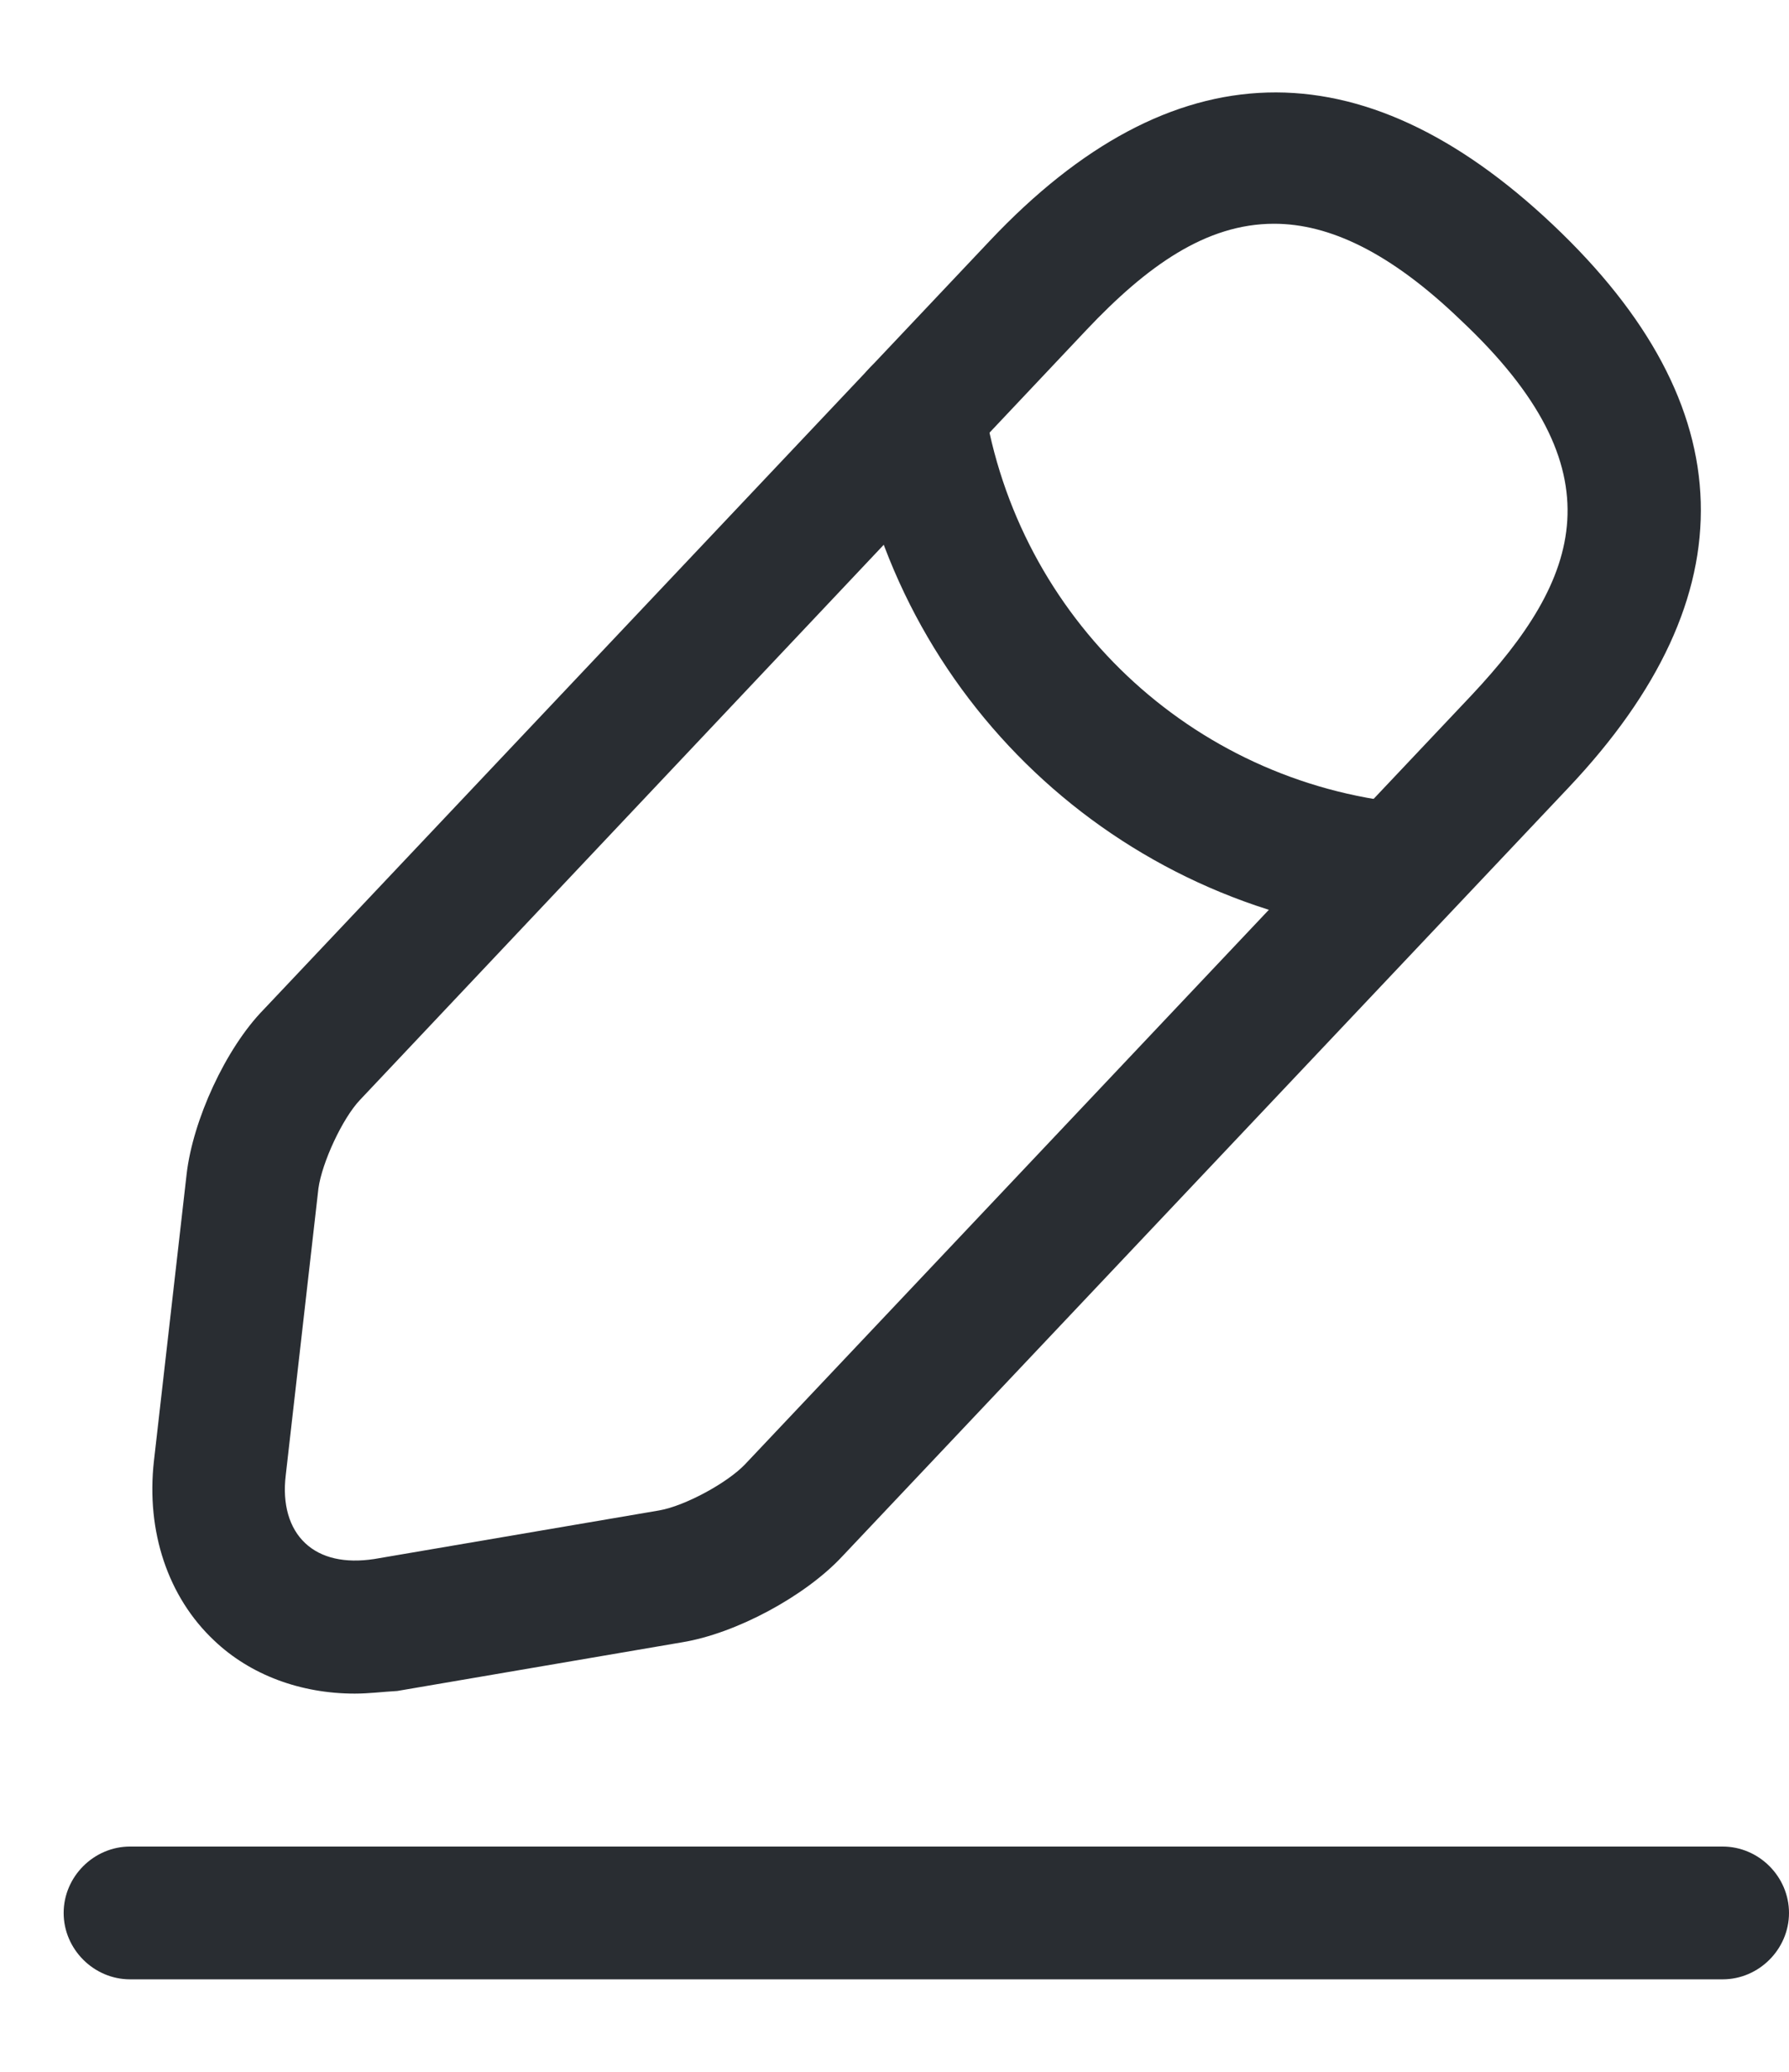 <svg width="19" height="22" viewBox="0 0 19 22" fill="none" xmlns="http://www.w3.org/2000/svg">
<path d="M3.768 17.984C3.195 17.984 2.659 17.787 2.274 17.42C1.785 16.96 1.55 16.264 1.635 15.512L1.982 12.468C2.048 11.895 2.396 11.133 2.8 10.72L10.515 2.554C12.441 0.515 14.452 0.459 16.491 2.385C18.53 4.311 18.587 6.322 16.66 8.362L8.945 16.527C8.551 16.95 7.818 17.345 7.245 17.439L4.219 17.956C4.059 17.965 3.918 17.984 3.768 17.984ZM13.531 2.376C12.807 2.376 12.178 2.827 11.539 3.503L3.824 11.679C3.636 11.876 3.42 12.346 3.382 12.618L3.035 15.663C2.997 15.973 3.072 16.227 3.241 16.386C3.411 16.546 3.664 16.602 3.974 16.555L7 16.039C7.273 15.992 7.724 15.747 7.912 15.55L15.627 7.384C16.792 6.144 17.215 4.997 15.514 3.4C14.762 2.676 14.114 2.376 13.531 2.376Z" fill="#292D32"/>
<path d="M14.857 9.931C14.838 9.931 14.81 9.931 14.791 9.931C11.859 9.639 9.5 7.412 9.049 4.499C8.993 4.114 9.256 3.757 9.641 3.691C10.027 3.635 10.384 3.898 10.45 4.283C10.807 6.557 12.648 8.305 14.941 8.531C15.326 8.568 15.608 8.916 15.571 9.301C15.524 9.658 15.214 9.931 14.857 9.931Z" fill="#292D32"/>
<path d="M18.295 21.018H1.381C0.996 21.018 0.676 20.698 0.676 20.313C0.676 19.928 0.996 19.608 1.381 19.608H18.295C18.681 19.608 19 19.928 19 20.313C19 20.698 18.681 21.018 18.295 21.018Z" fill="#292D32"/>
</svg>
